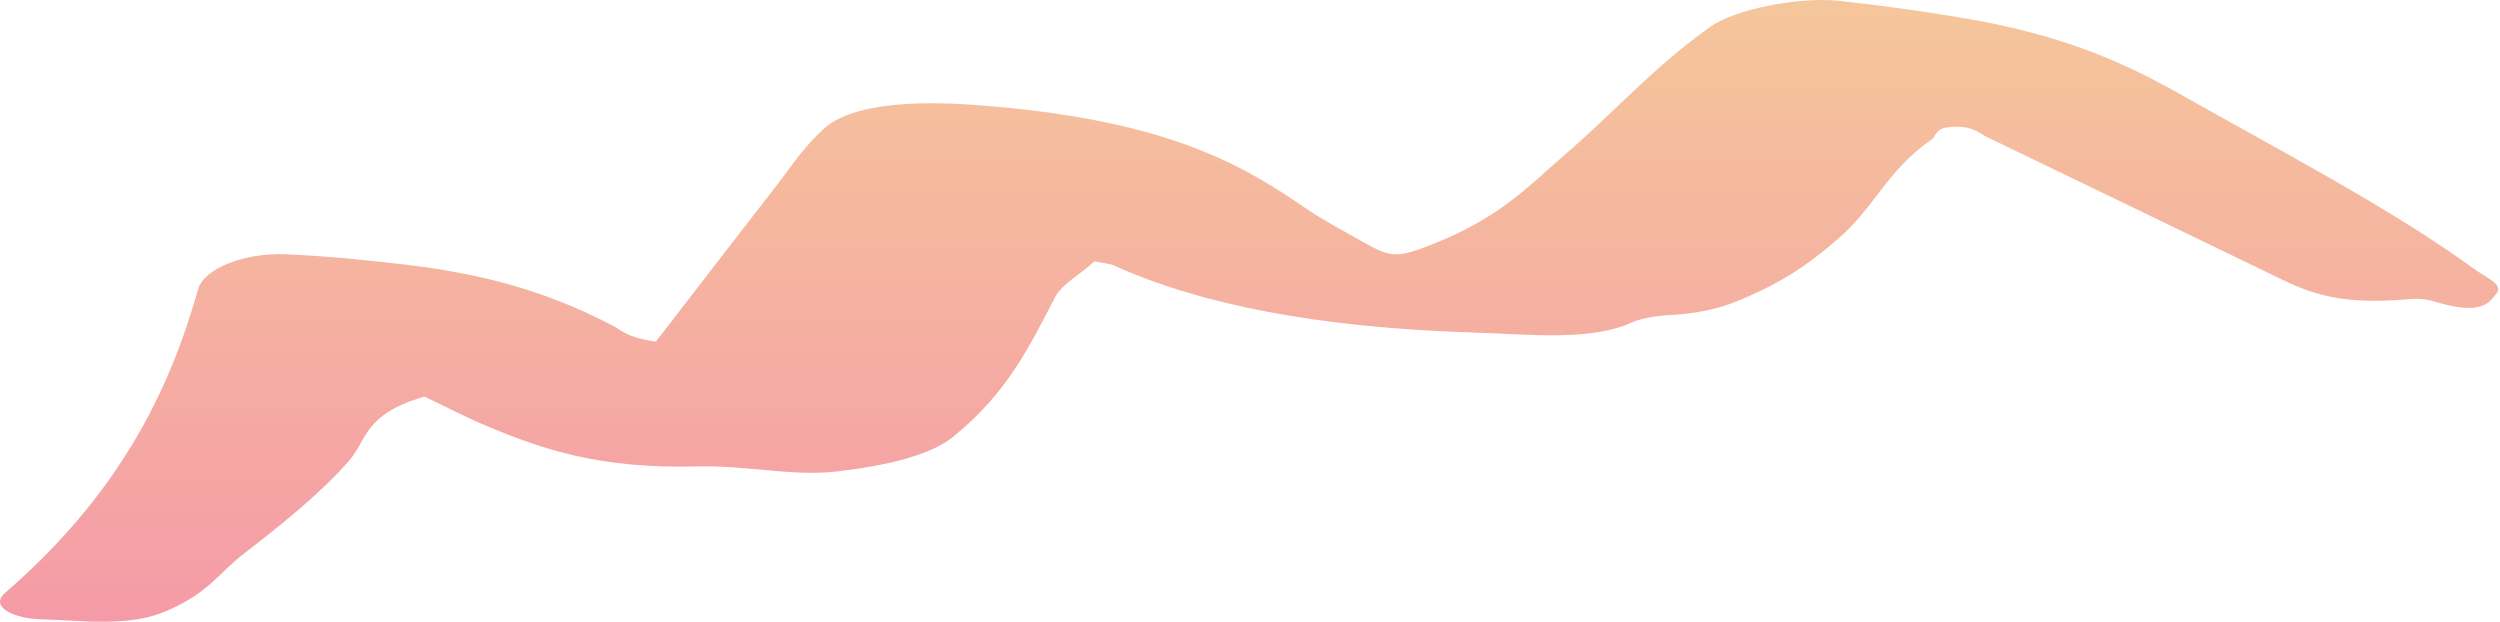 <svg width="916" height="228" viewBox="0 0 916 228" fill="none" xmlns="http://www.w3.org/2000/svg">
<path d="M240.286 125.199C255.226 105.862 269.708 87.015 284.376 68.181C289.849 61.153 294.286 54.007 301.844 47.183C311.605 38.365 333.174 36.642 358.085 38.518C425.245 43.576 453.46 59.1 478.144 76.129C484.398 80.442 492.149 84.561 499.517 88.722C509.935 94.611 512.029 94.634 525.911 89.064C550.238 79.304 560.587 67.652 573.686 56.391C591.743 40.867 605.446 24.883 626.807 9.711C635.539 3.509 658.791 -1.251 673.616 0.293C688.964 1.953 703.83 3.995 718.062 6.397C757.312 12.854 779.905 23.822 800.11 35.237C837.019 56.09 876.313 76.582 906.444 98.479C910.432 101.377 917.44 104.266 914.797 107.418C912.204 110.51 909.84 115.855 892.603 110.664C889.882 109.845 887.055 109.205 882.813 109.601C854.249 112.264 843.449 105.94 831.644 100.247C797.119 83.61 762.813 66.933 728.226 50.309C724.87 48.697 722.759 45.909 714.65 46.529C708.845 46.972 709.85 49.611 707.546 51.236C690.823 63.031 687.085 75.941 672.942 87.958C665.168 94.564 656.849 101.081 644.102 106.997C635.923 110.789 628.073 114.563 611.356 115.468C606.162 115.787 601.542 116.676 598.38 117.962C582.902 125.138 560.749 122.479 539.988 121.842C482.828 120.089 439.545 111.517 407.991 97.186C406.883 96.684 404.425 96.454 400.952 95.776C396.306 100.259 389.225 103.894 386.683 108.721C377.581 126.012 369.698 143.436 349.228 160.049C341.15 166.603 325.68 170.532 306.618 172.743C290.2 174.646 273.584 170.403 255.216 170.894C219.525 171.848 198.547 164.44 179.719 156.679C170.94 153.06 163.586 149.125 155.497 145.292C133.178 151.871 134.698 161 127.841 168.869C117.617 180.597 103.651 191.803 89.162 203.008C79.865 210.197 75.946 217.928 59.57 224.428C46.035 229.802 28.745 227.202 14.976 226.914C5.457 226.716 -4.117 222.409 1.847 217.243C43.473 181.186 61.908 143.736 72.631 105.852C74.711 98.506 89.382 92.487 104.856 93.165C119.845 93.823 134.67 95.334 148.876 97.007C184.222 101.172 205.888 109.737 224.401 119.24C228.055 121.128 229.358 123.559 240.286 125.199Z" fill="url(#paint0_linear)" fill-opacity="0.5"/>
<defs>
<linearGradient id="paint0_linear" x1="457.689" y1="0" x2="457.689" y2="227.795" gradientUnits="userSpaceOnUse">
<stop stop-color="#EC8E37"/>
<stop offset="1" stop-color="#EC3750"/>
</linearGradient>
</defs>
</svg>
